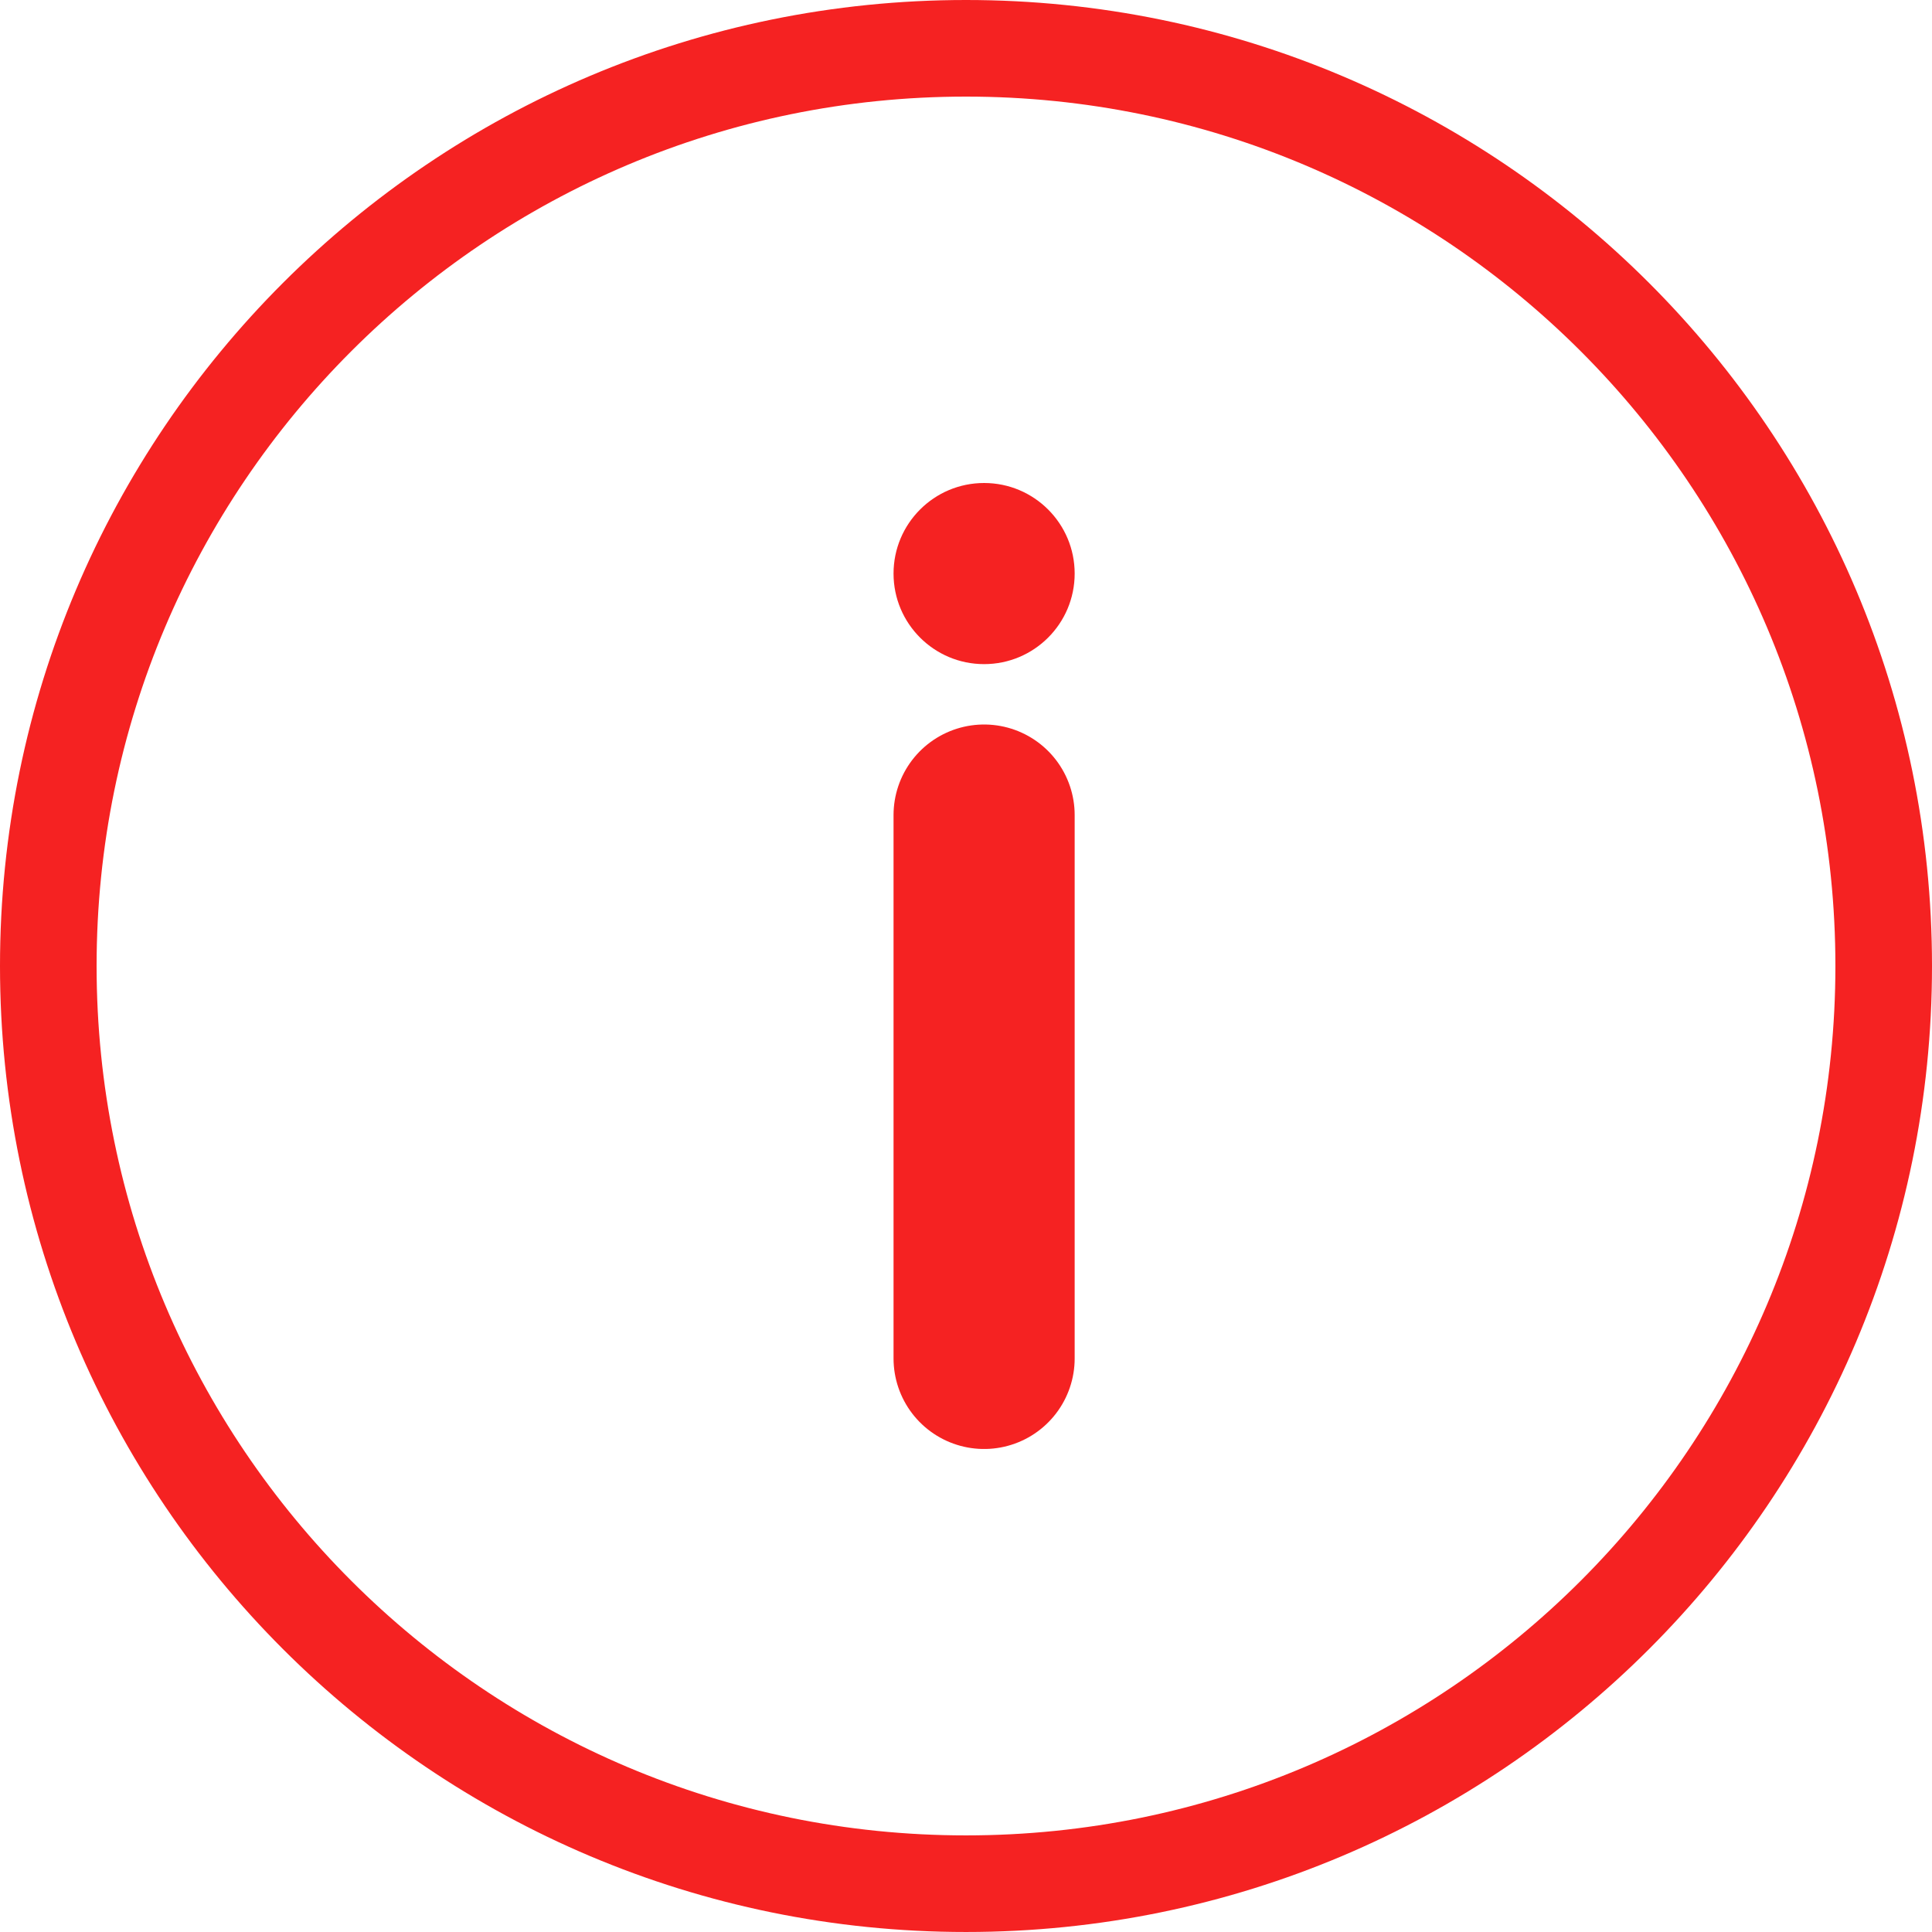 <?xml version="1.0" encoding="UTF-8"?>
<svg width="200px" height="200px" viewBox="0 0 200 200" version="1.1" xmlns="http://www.w3.org/2000/svg" xmlns:xlink="http://www.w3.org/1999/xlink">
    <title>Fail-2</title>
    <g id="Fail-2" stroke="none" stroke-width="1" fill="none" fill-rule="evenodd">
        <g id="编组-9">
            <path d="M100,5 C126.233,5 149.983,15.633 167.175,32.825 C184.367,50.016 195,73.766 195,99.999 C195,126.233 184.367,149.983 167.175,167.175 C149.984,184.366 126.234,194.999 100,194.999 C73.766,194.999 50.016,184.366 32.825,167.175 C15.633,149.983 5,126.233 5,99.999 C5,73.766 15.633,50.016 32.825,32.825 C50.016,15.633 73.766,5 100,5 Z" id="路径备份-11" stroke="#F52222" stroke-width="10" fill-rule="nonzero"></path>
            <line x1="101.874" y1="84.375" x2="101.874" y2="140.624" id="路径备份-12" stroke="#F52222" stroke-width="18.75" stroke-linecap="round"></line>
            <circle id="椭圆形备份-7" fill="#F52222" fill-rule="nonzero" cx="101.874" cy="59.375" r="9.375"></circle>
        </g>
    </g>
</svg>